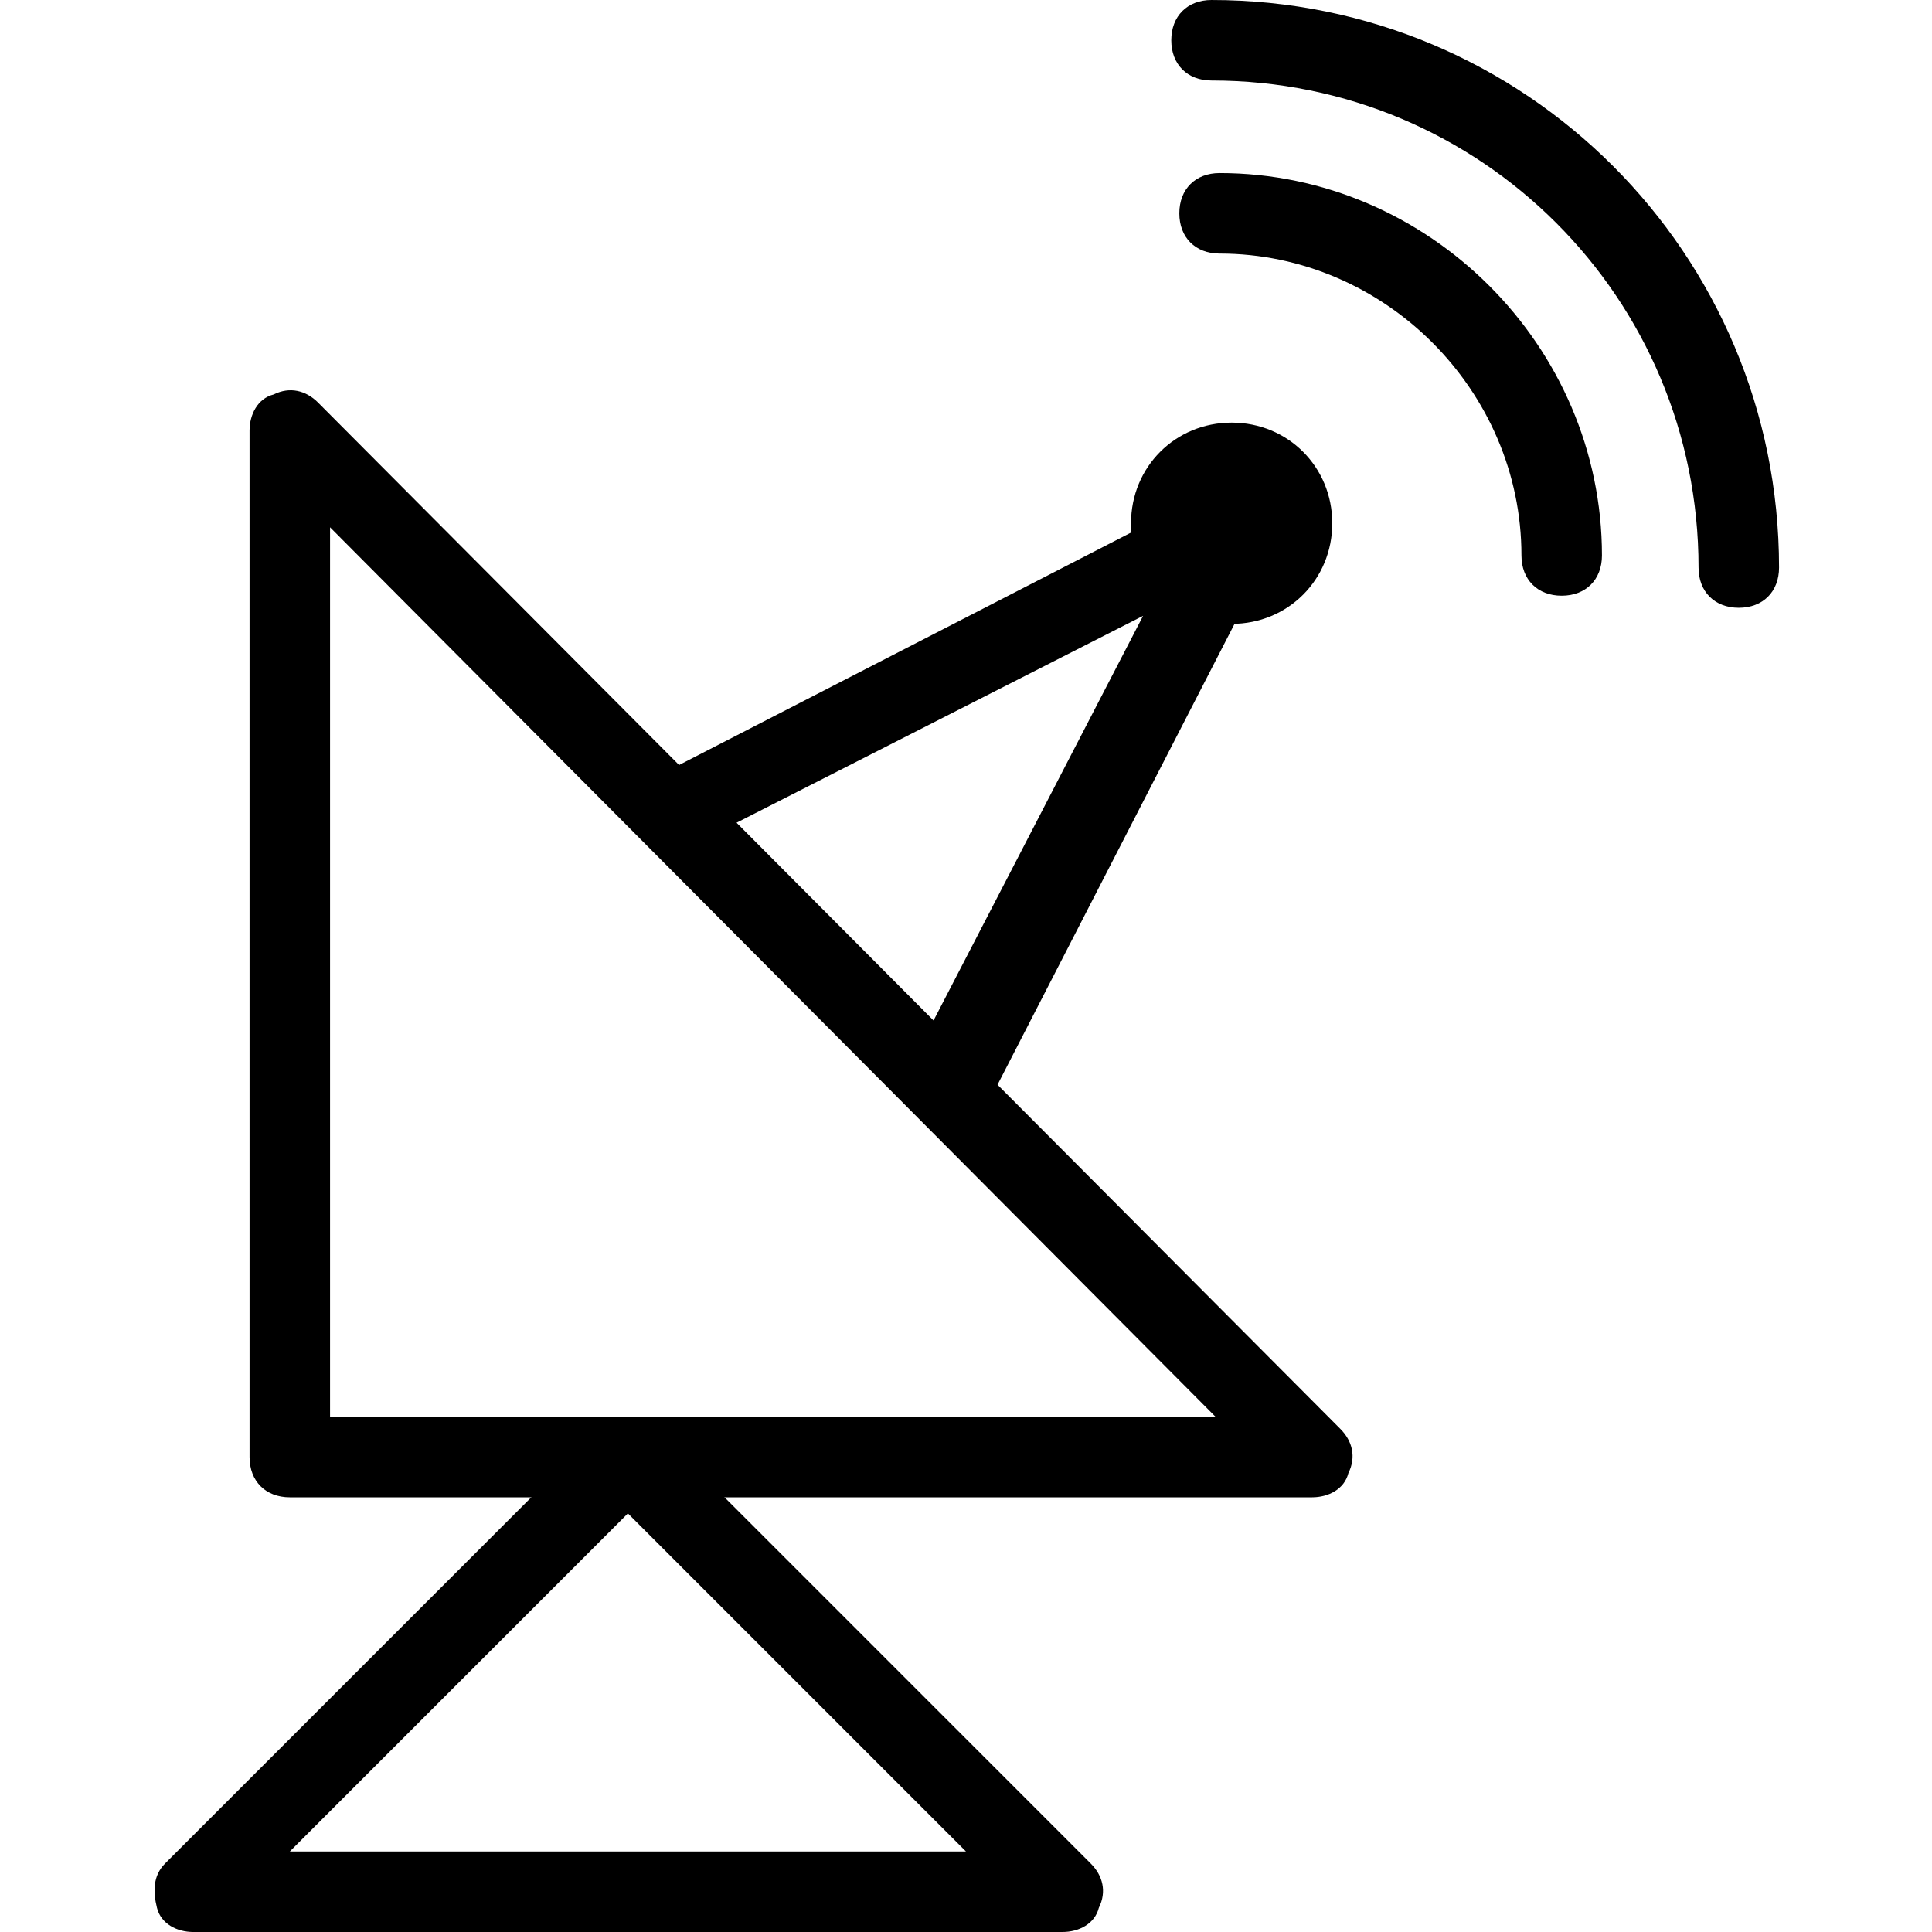 <?xml version="1.0" encoding="utf-8"?>
<!-- Generator: Adobe Illustrator 18.0.0, SVG Export Plug-In . SVG Version: 6.00 Build 0)  -->
<!DOCTYPE svg PUBLIC "-//W3C//DTD SVG 1.1//EN" "http://www.w3.org/Graphics/SVG/1.1/DTD/svg11.dtd">
<svg version="1.1" id="Layer_1" xmlns="http://www.w3.org/2000/svg" xmlns:xlink="http://www.w3.org/1999/xlink" x="0px" y="0px"
	 viewBox="0 0 48 48" enable-background="new 0 0 48 48" xml:space="preserve">
<g>
	<g>
		<path d="M26.4,48H4.8c-0.4,0-0.8-0.2-0.9-0.6s-0.1-0.8,0.2-1.1l10.8-10.8c0.4-0.4,1-0.4,1.4,0l10.8,10.8c0.3,0.3,0.4,0.7,0.2,1.1
			C27.2,47.8,26.8,48,26.4,48z M7.2,46H24l-8.4-8.4L7.2,46z"/>
		<path d="M32.6,37.2H7.2c-0.6,0-1-0.4-1-1V10.7c0-0.4,0.2-0.8,0.6-0.9C7.2,9.6,7.6,9.7,7.9,10l25.4,25.5c0.3,0.3,0.4,0.7,0.2,1.1
			C33.4,37,33,37.2,32.6,37.2z M8.2,35.2h22l-22-22.1V35.2z"/>
		<path d="M23.5,27.9c-0.2,0-0.3,0-0.5-0.1c-0.5-0.3-0.7-0.9-0.4-1.3l5.8-11.2L17.2,21c-0.5,0.3-1.1,0.1-1.3-0.4
			c-0.3-0.5-0.1-1.1,0.4-1.3l14-7.2c0.4-0.2,0.9-0.1,1.2,0.2c0.3,0.3,0.4,0.8,0.2,1.2l-7.2,14C24.2,27.7,23.9,27.9,23.5,27.9z"/>
		<path d="M33.1,13c0,1.4-1.1,2.5-2.5,2.5s-2.5-1.1-2.5-2.5s1.1-2.5,2.5-2.5C32,10.5,33.1,11.6,33.1,13z"/>
	</g>
	<g>
		<path d="M43.2,15.1c-0.6,0-1-0.4-1-1C42.2,7.4,36.8,2,30.1,2c-0.6,0-1-0.4-1-1s0.4-1,1-1c7.8,0,14.1,6.3,14.1,14.1
			C44.2,14.7,43.8,15.1,43.2,15.1z"/>
		<path d="M38.8,14.8c-0.6,0-1-0.4-1-1c0-4.1-3.4-7.5-7.5-7.5c-0.6,0-1-0.4-1-1s0.4-1,1-1c5.2,0,9.5,4.3,9.5,9.5
			C39.8,14.4,39.4,14.8,38.8,14.8z"/>
	</g>
</g>
</svg>
